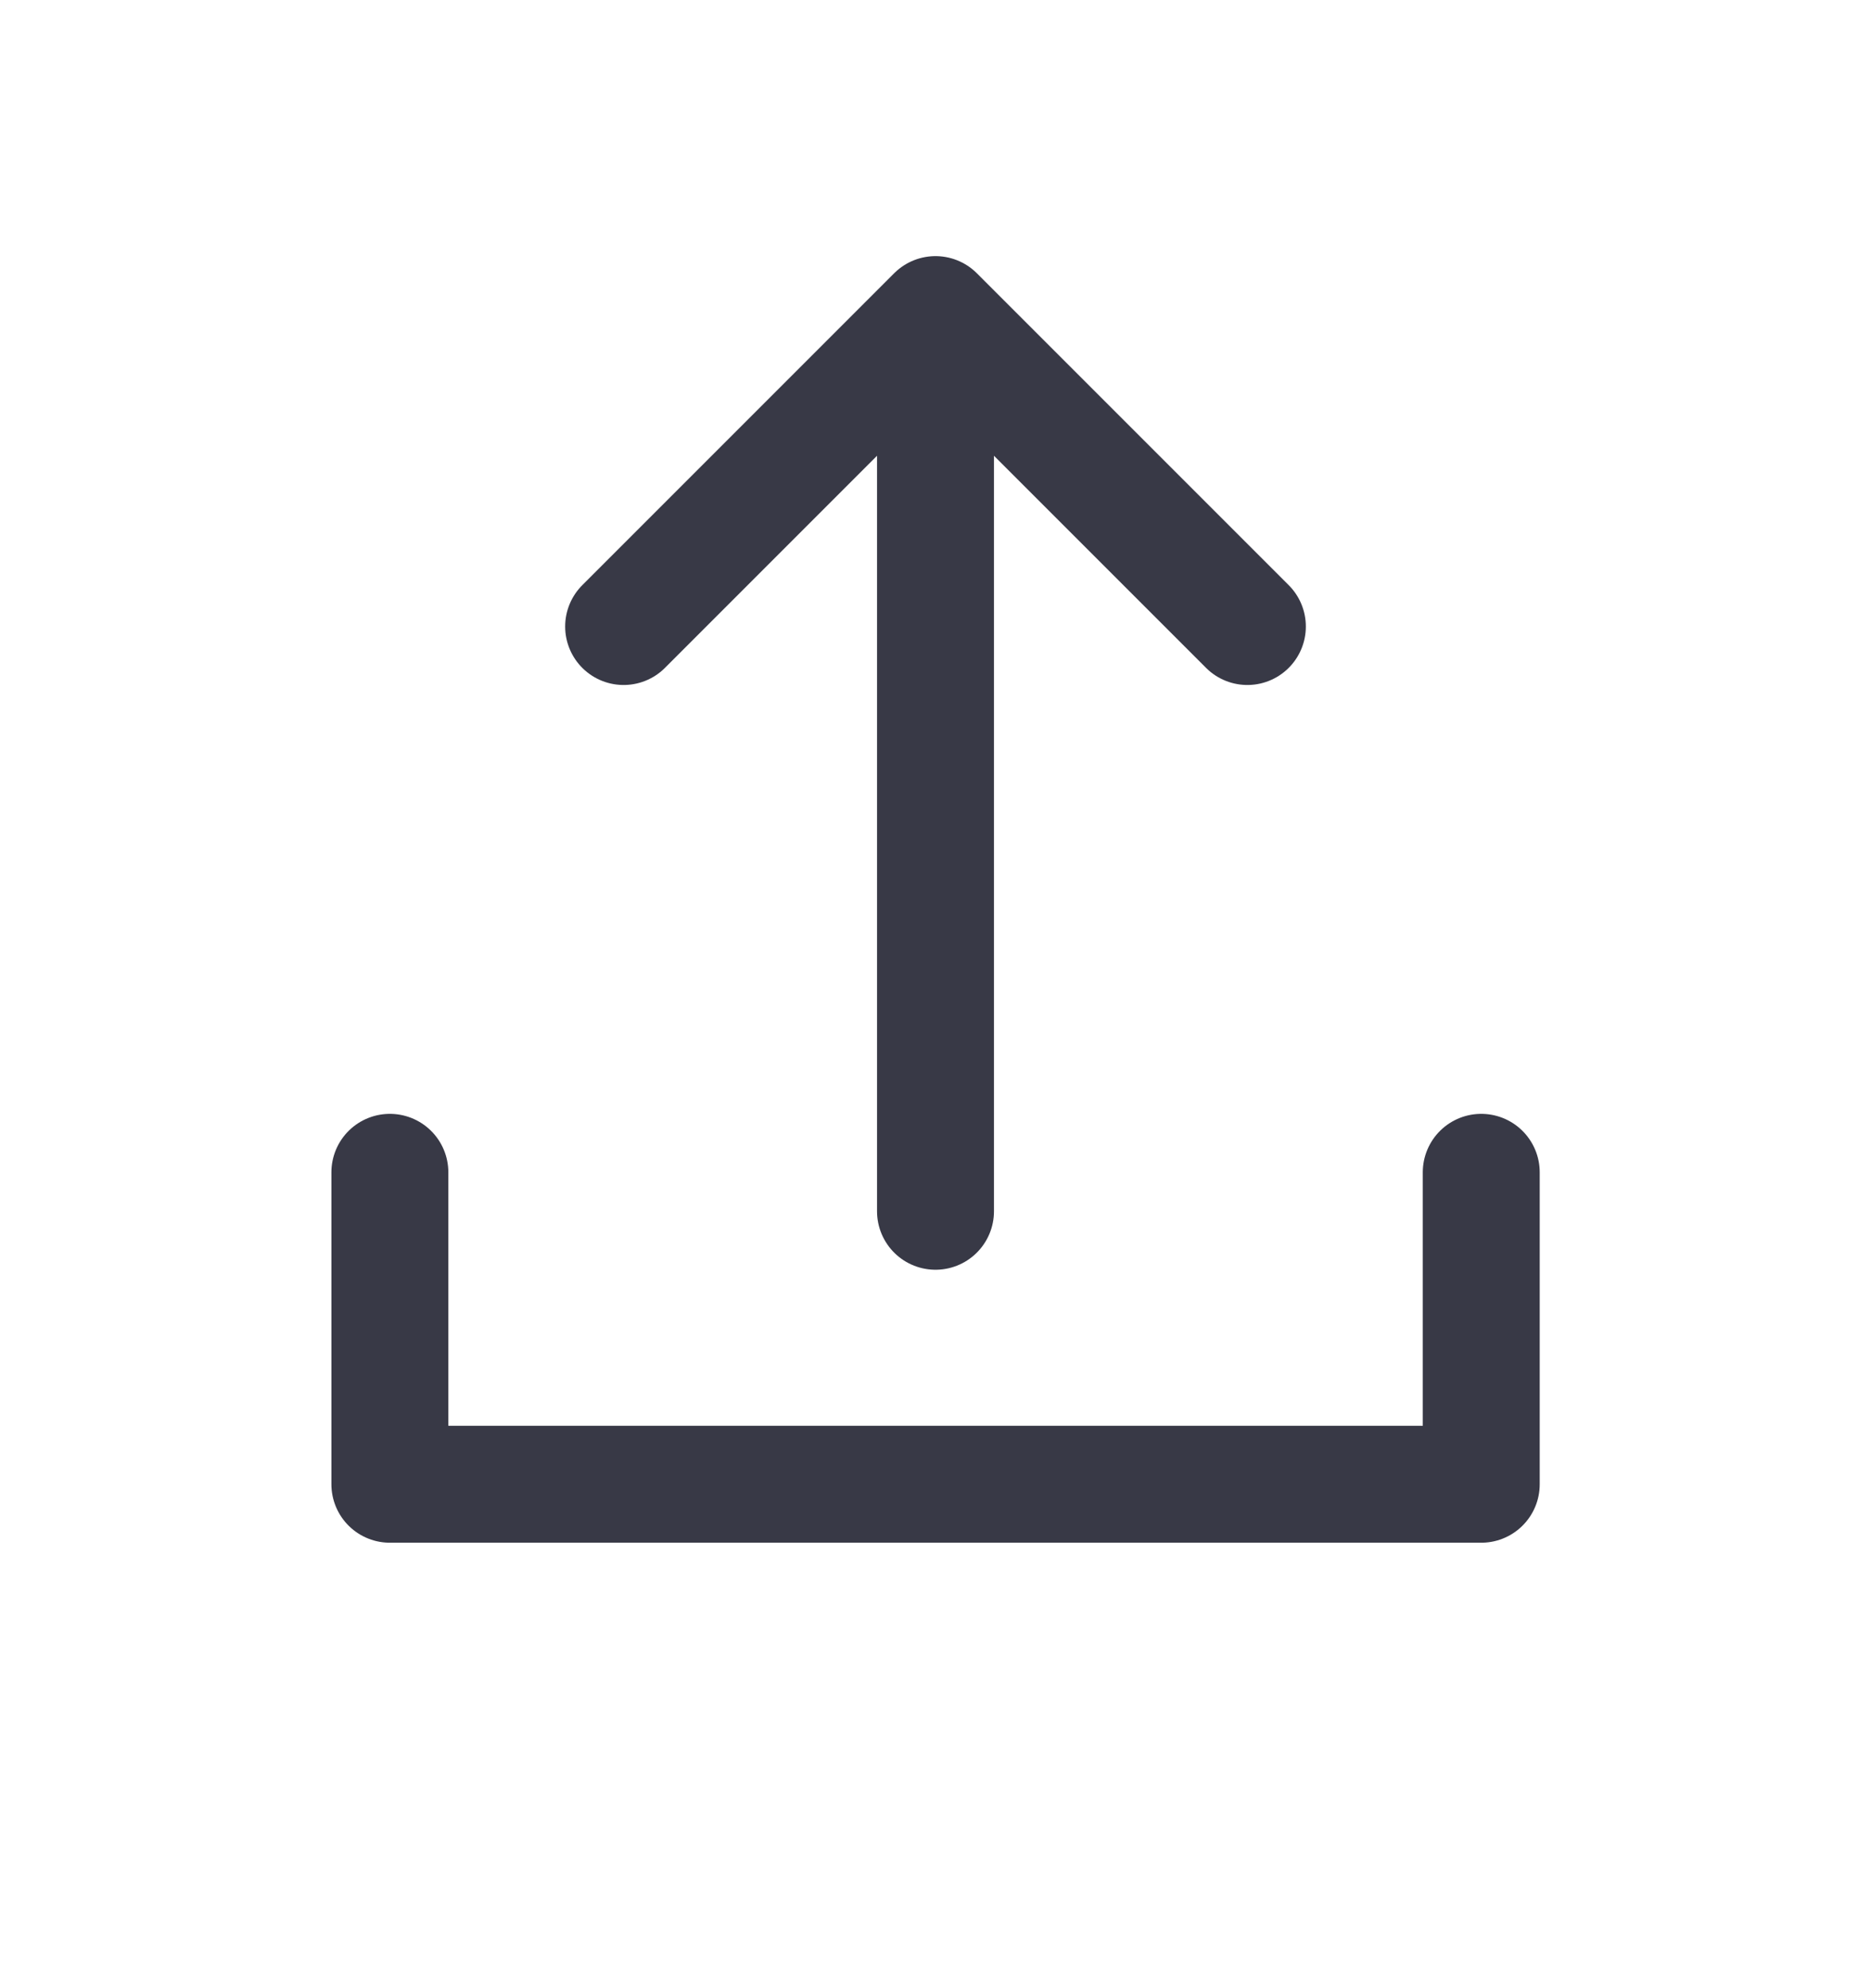 <svg fill="none" height="17" viewBox="0 0 16 17" width="16" xmlns="http://www.w3.org/2000/svg"><g stroke="#383946" stroke-linecap="round" stroke-linejoin="round"><path d="m5.333 5.357 2.667-2.667v7.667-7.667l2.667 2.667"/><path d="m12.667 10.024v2.667h-9.333v-2.667"/></g></svg>